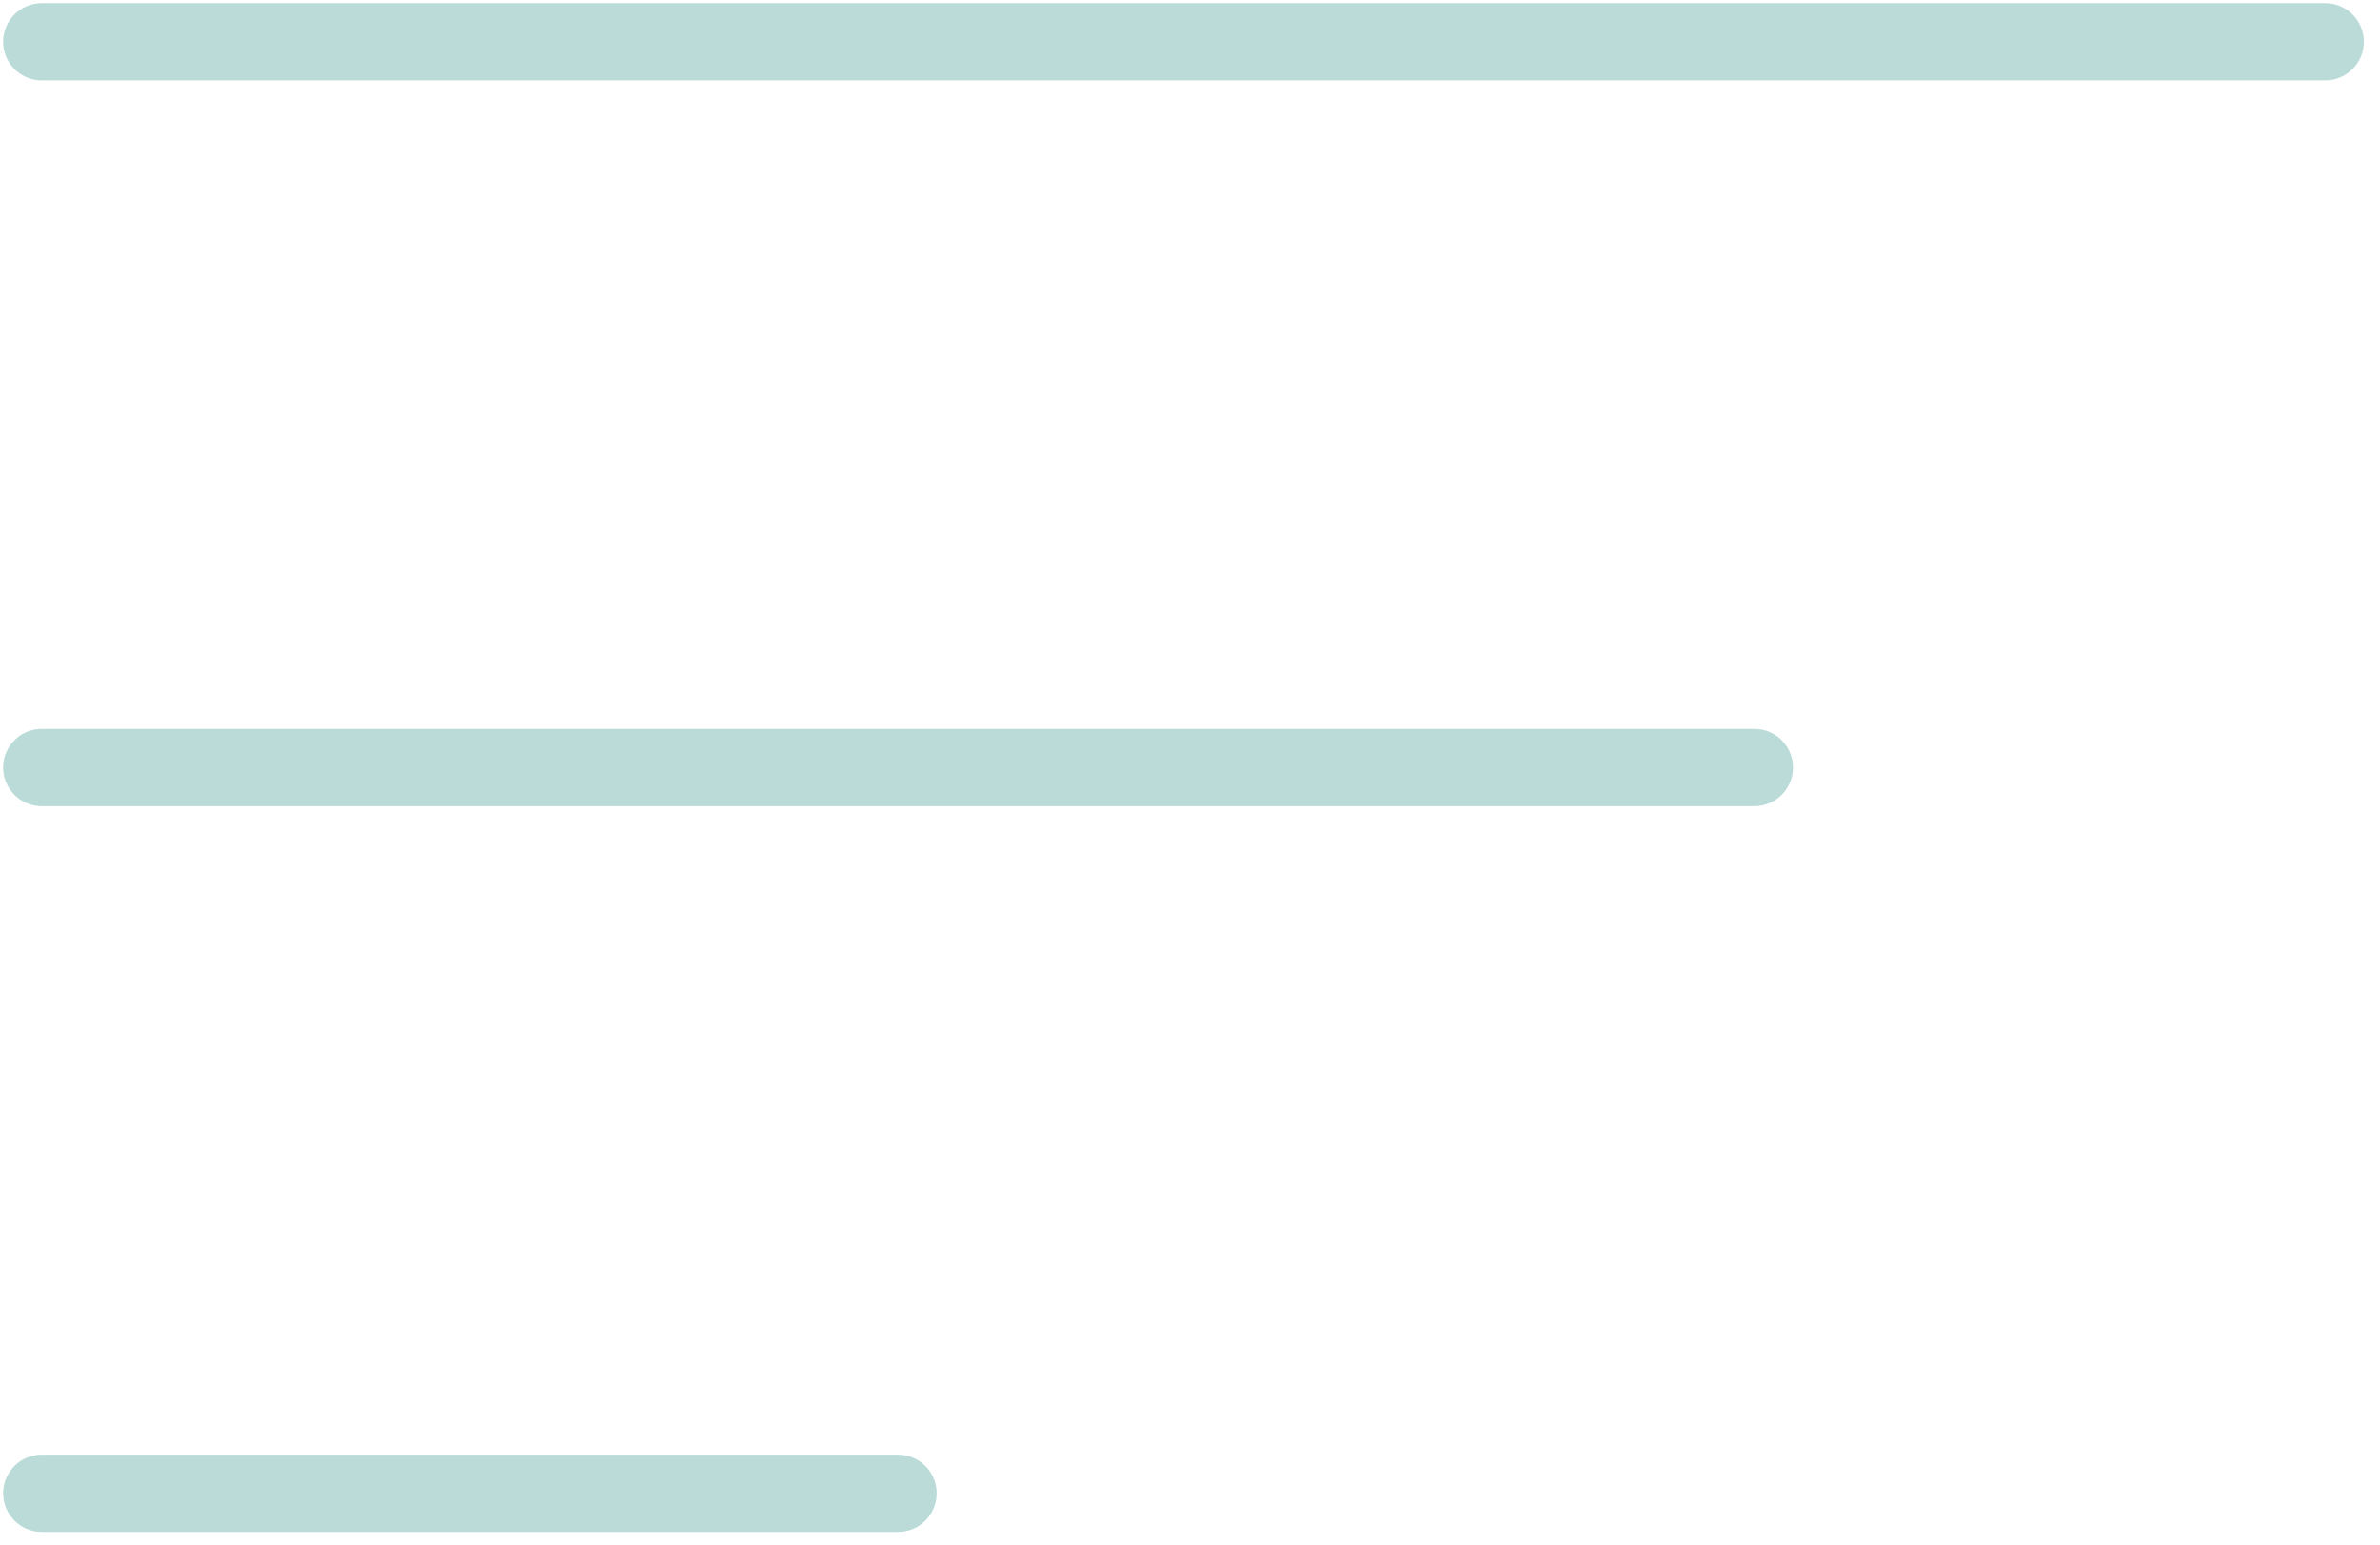 <svg width="57" height="37" viewBox="0 0 57 37" fill="none" xmlns="http://www.w3.org/2000/svg">
<path d="M1 35.766H21.508" stroke="#BADBD7" stroke-width="1.85" stroke-linecap="round"/>
<path d="M1 18.383H42.016" stroke="#BADBD7" stroke-width="1.85" stroke-linecap="round"/>
<path d="M1 1H55.688" stroke="#BADBD7" stroke-width="1.85" stroke-linecap="round"/>
</svg>
